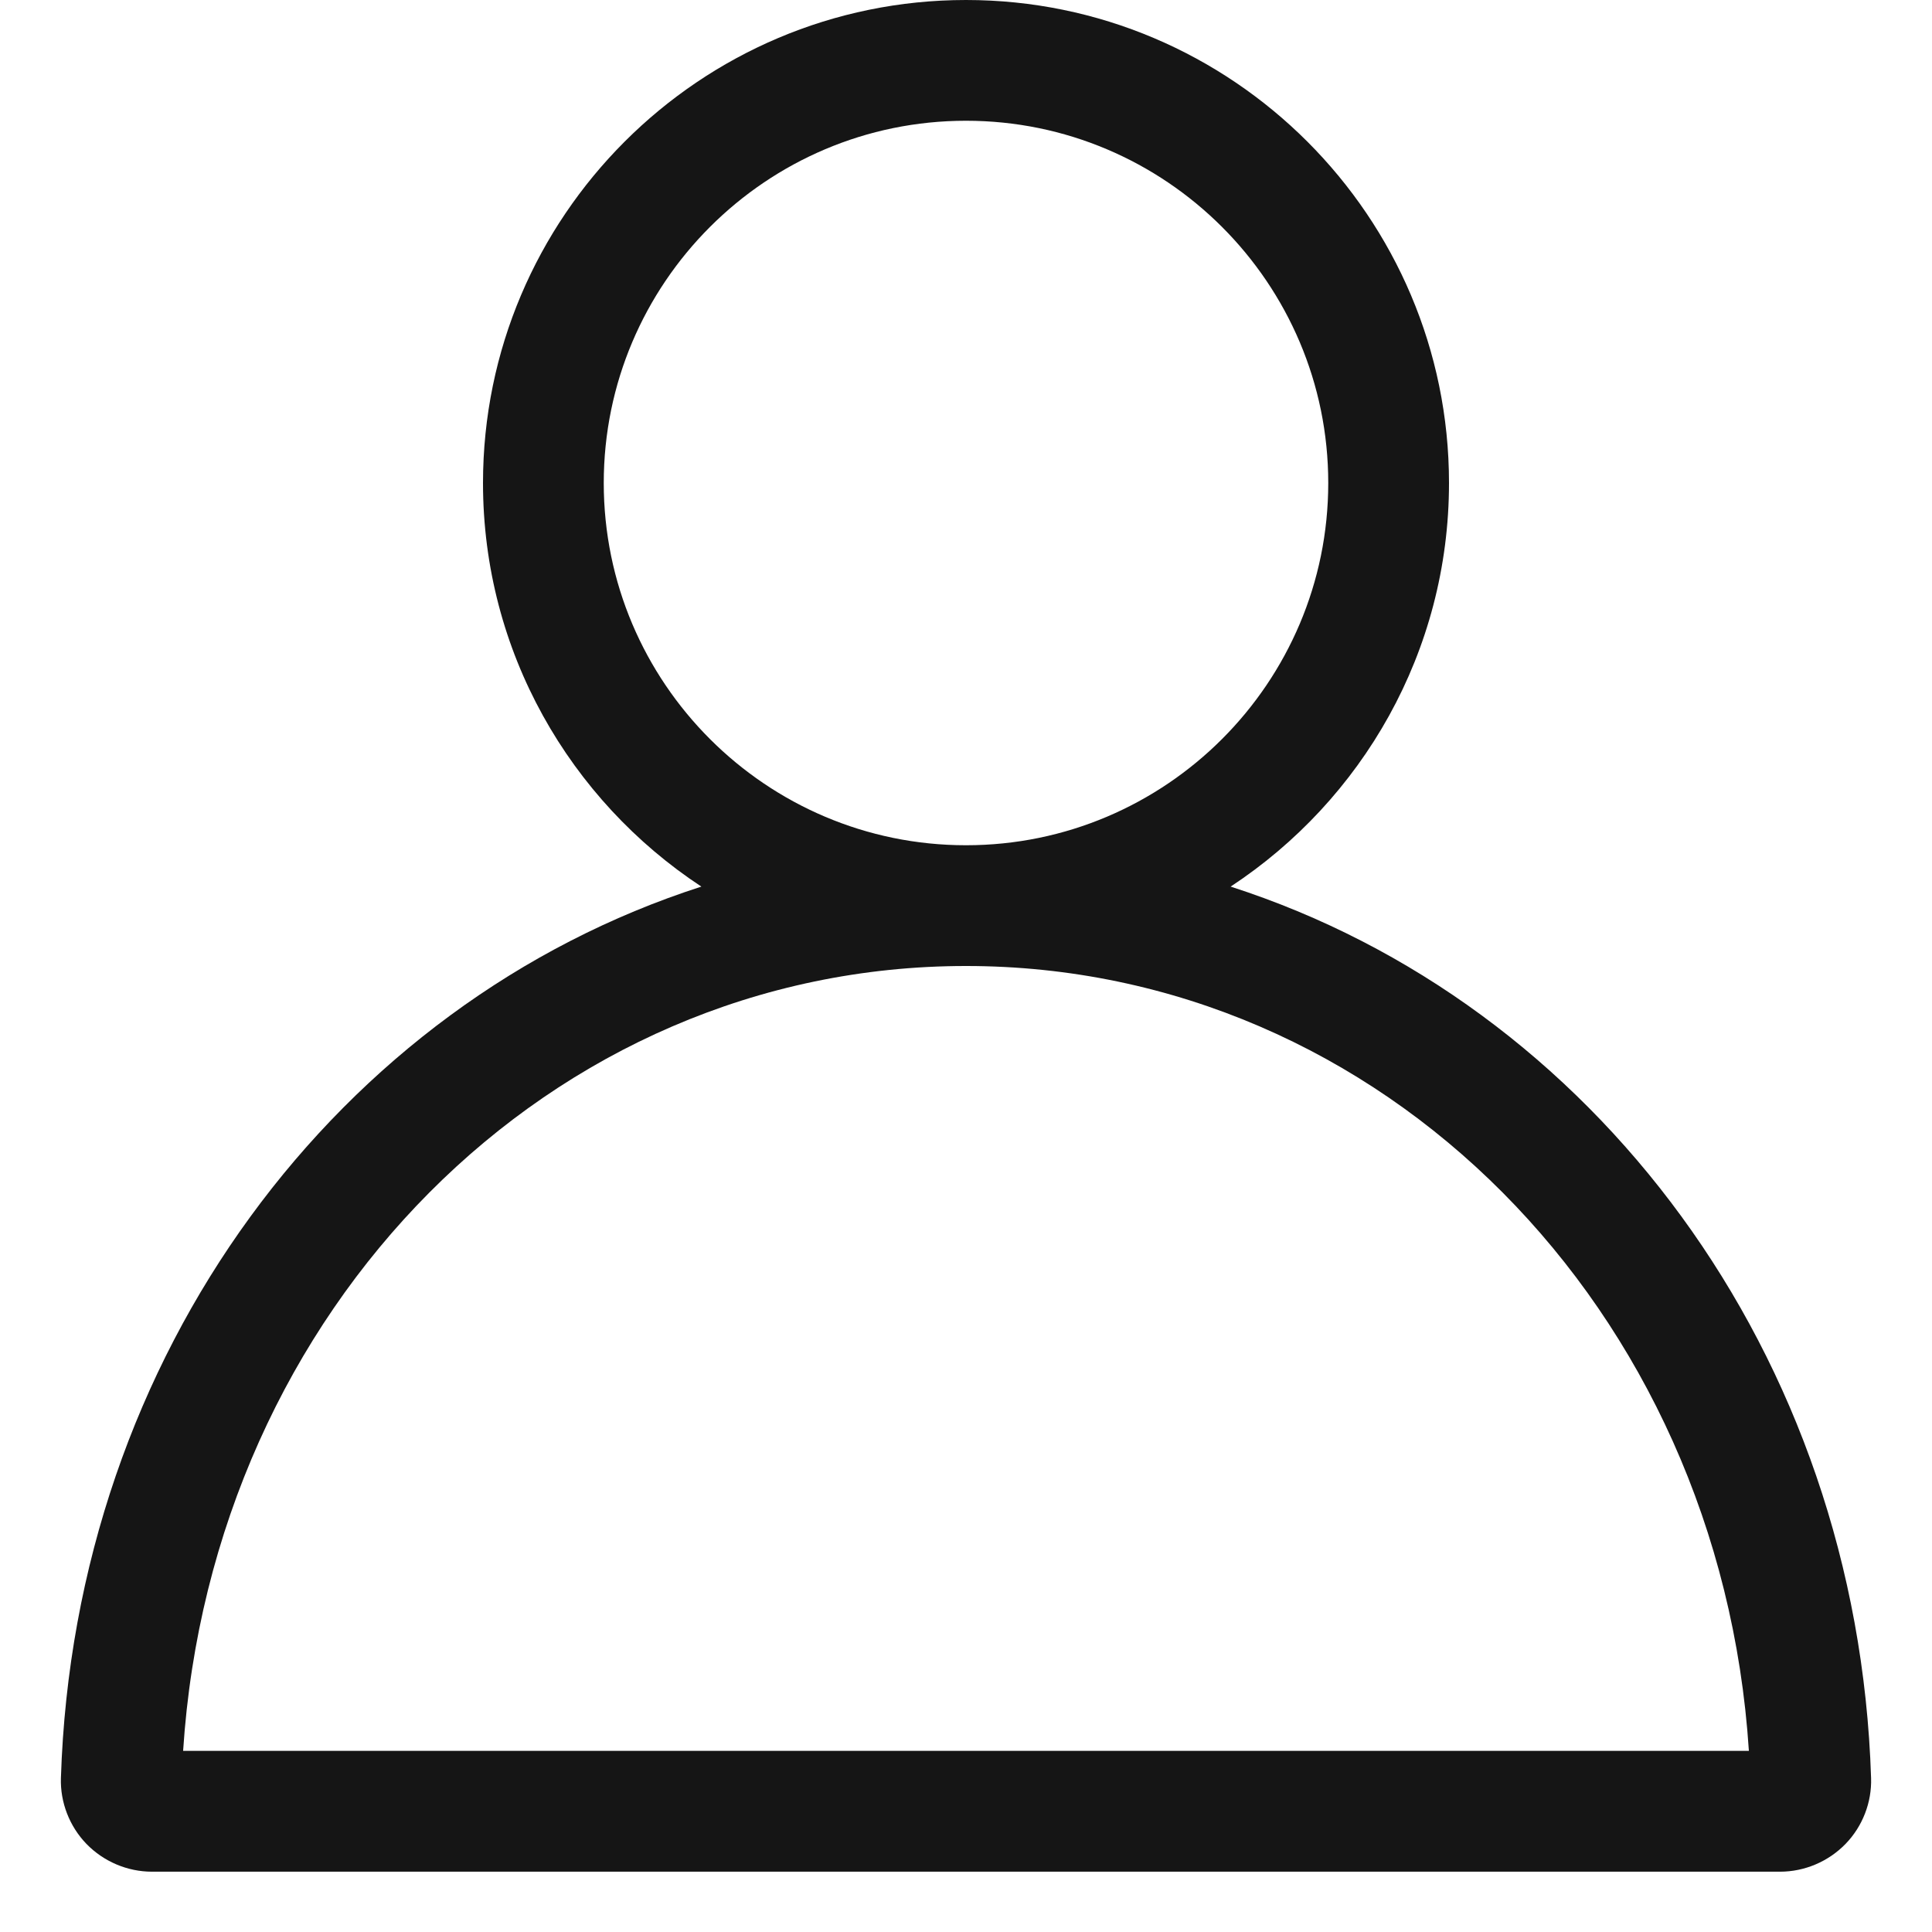 <?xml version="1.0" encoding="UTF-8"?><svg xmlns="http://www.w3.org/2000/svg" viewBox="0 0 32 32"><defs><style>.uuid-fa702591-f5ac-4e17-848c-2edbac65e2bc{fill:none;}.uuid-fa702591-f5ac-4e17-848c-2edbac65e2bc,.uuid-6d016a75-5d75-4d88-96a9-5e60a2992bb1{stroke-width:0px;}.uuid-6d016a75-5d75-4d88-96a9-5e60a2992bb1{fill:#151515;}</style></defs><g id="uuid-e7d02cd1-e69a-4d06-81da-01dbee59f035"><rect class="uuid-fa702591-f5ac-4e17-848c-2edbac65e2bc" x="0" width="32" height="32"/></g><g id="uuid-1a670a2d-21ff-46b3-aee2-b87f7ce74dee"><path class="uuid-6d016a75-5d75-4d88-96a9-5e60a2992bb1" d="M20.383,14.685c2.176-1.431,3.617-3.891,3.617-6.685,0-4.411-3.589-8-8-8s-8,3.589-8,8c0,2.793,1.441,5.253,3.617,6.685-5.998,1.929-10.386,7.728-10.608,14.765-.013.401.141.799.422,1.09.284.293.679.461,1.085.461h26.968c.406,0,.801-.168,1.085-.461.282-.291.435-.689.422-1.089-.223-7.038-4.61-12.837-10.608-14.766ZM10,8c0-3.309,2.691-6,6-6s6,2.691,6,6-2.691,6-6,6-6-2.691-6-6ZM3.033,29c.475-7.331,6.082-13,12.967-13s12.492,5.669,12.967,13H3.033Z"/></g></svg>